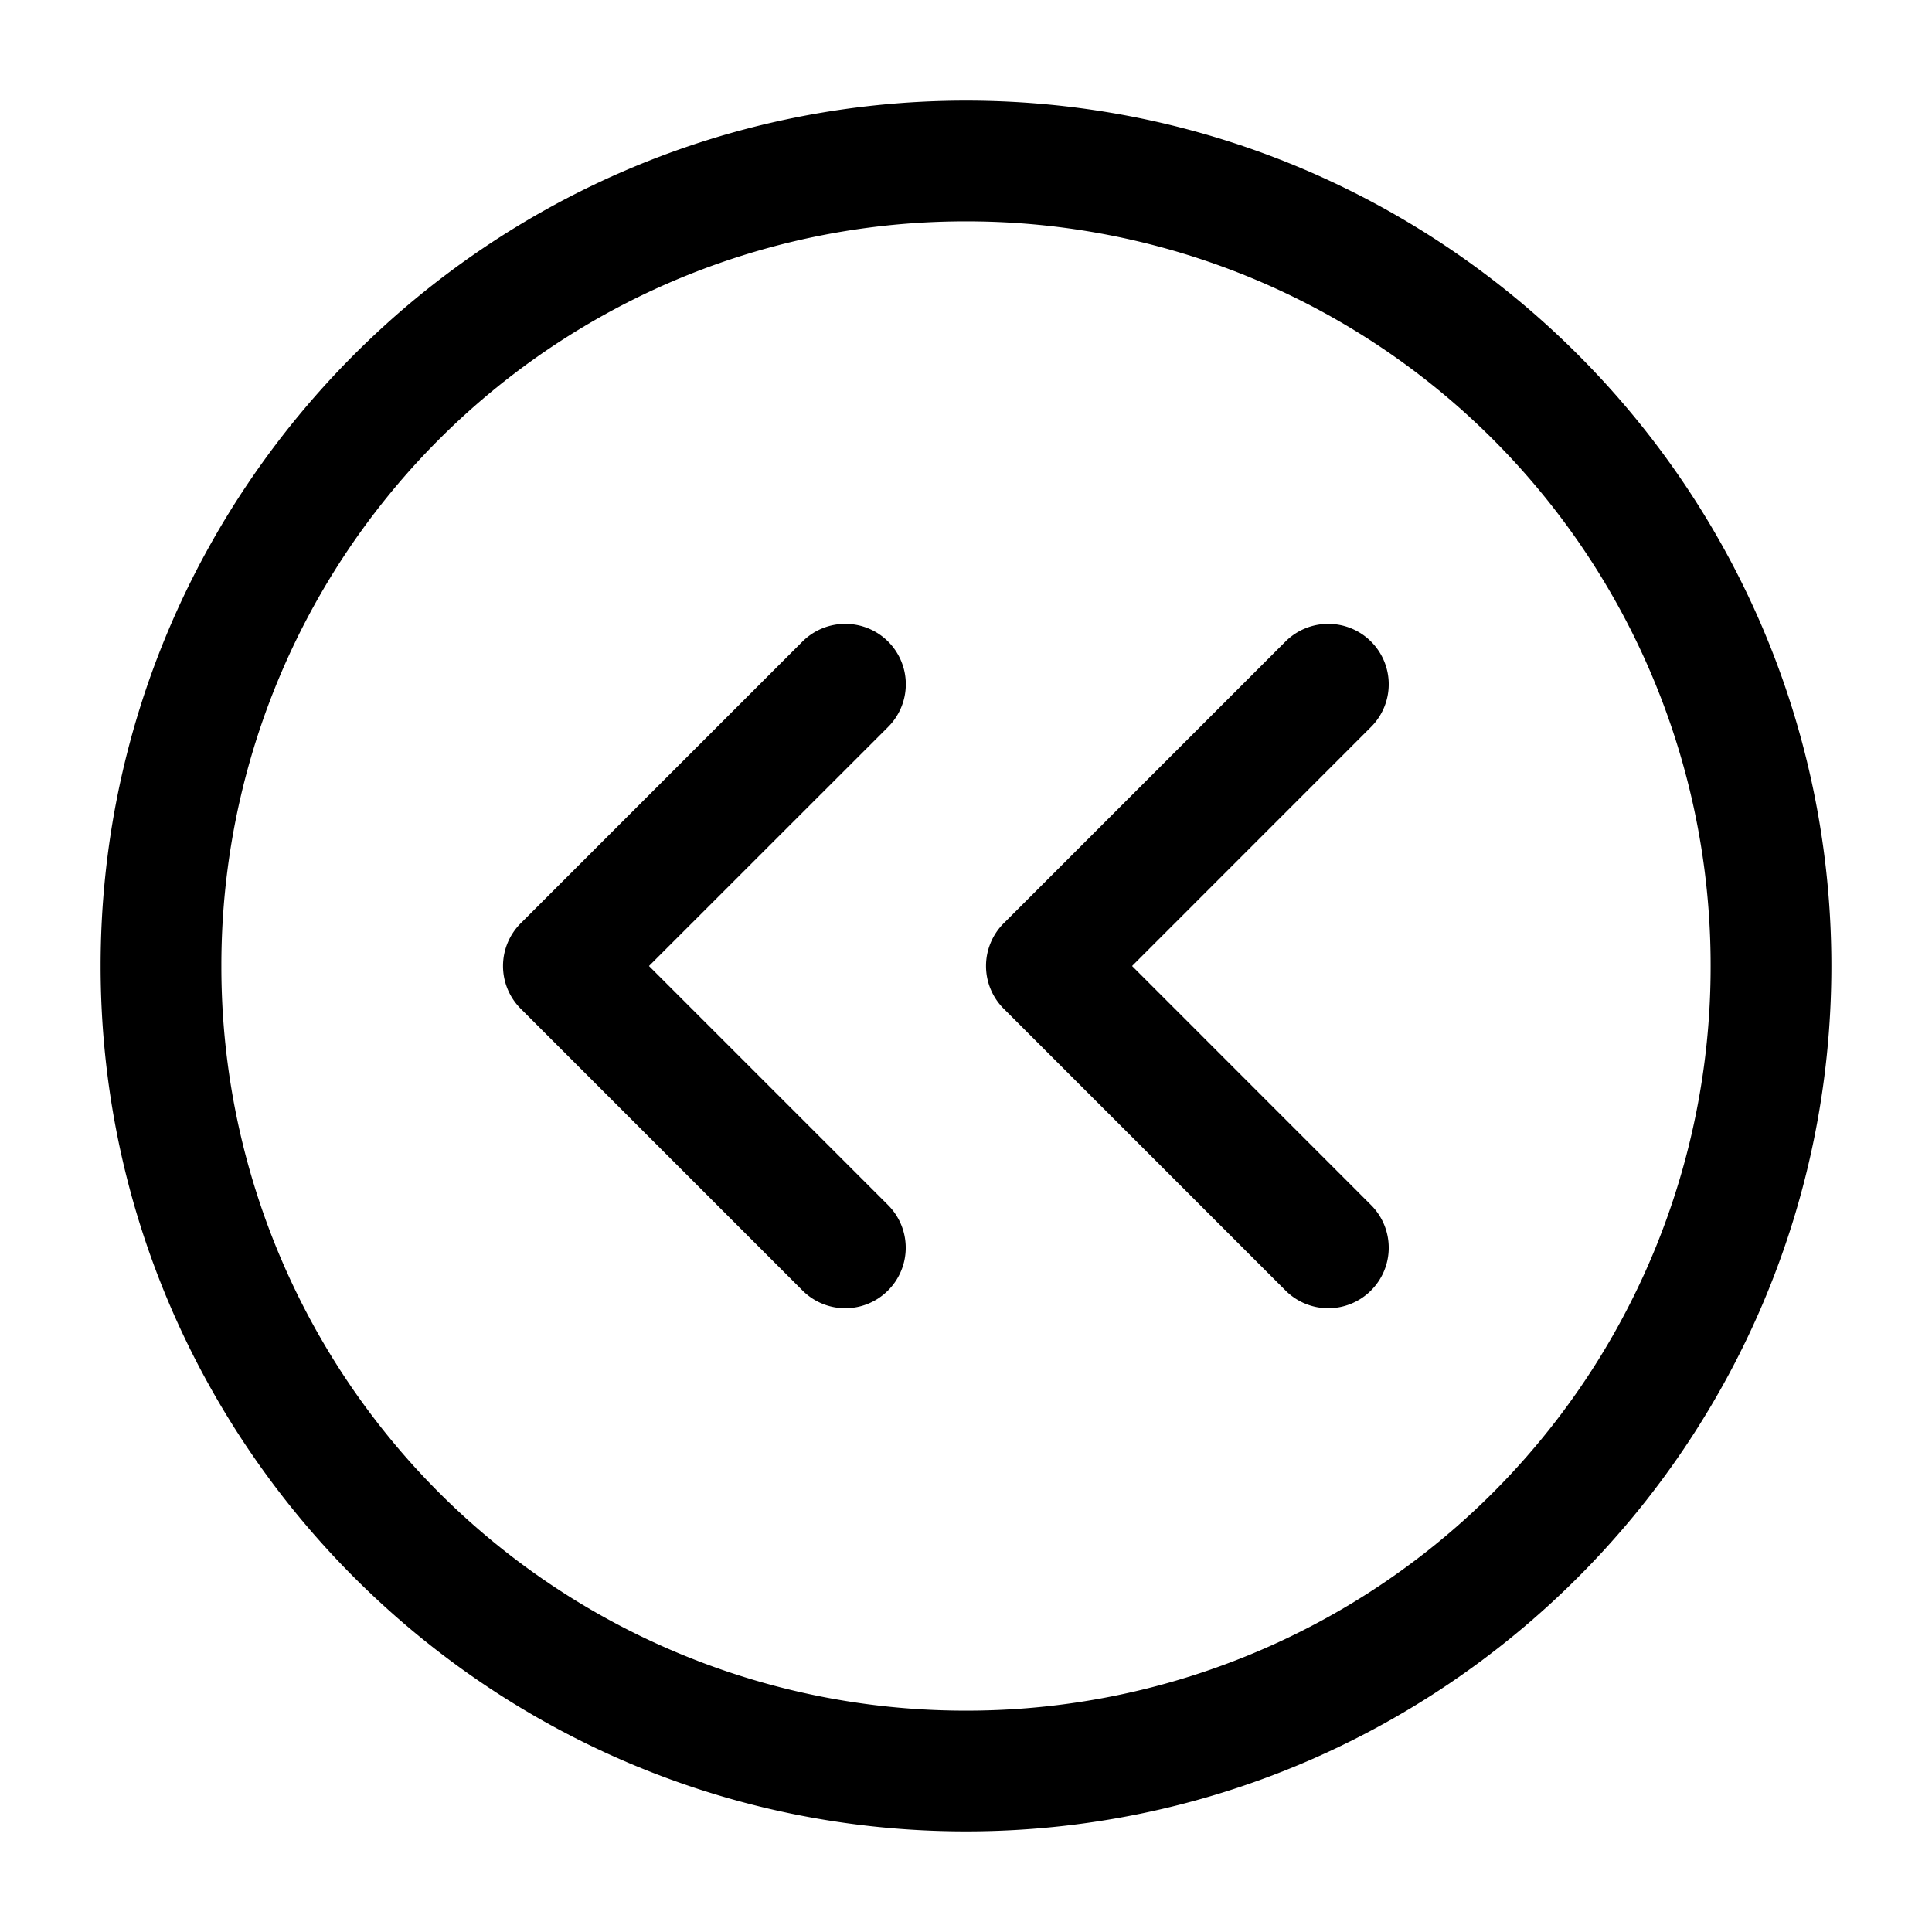 <svg xmlns="http://www.w3.org/2000/svg" width="24" height="24" fill="none" stroke-width="1.5" viewBox="0 0 24 24">
    <path d="M12 1.25C6.072 1.25 1.25 6.072 1.25 12S6.072 22.75 12 22.75 22.75 17.928 22.75 12 17.928 1.25 12 1.25m0 1.5A9.239 9.239 0 0 1 21.25 12 9.239 9.239 0 0 1 12 21.25 9.239 9.239 0 0 1 2.75 12 9.239 9.239 0 0 1 12 2.75" style="color:#000;fill:currentColor;stroke-linecap:round;stroke-linejoin:round;-inkscape-stroke:none"/>
    <path d="M16.5 7.75a.75.75 0 0 0-.531.219l-3.5 3.5a.75.75 0 0 0 0 1.062l3.5 3.5a.75.75 0 0 0 1.062 0 .75.75 0 0 0 0-1.062L14.063 12l2.968-2.969a.75.75 0 0 0 0-1.062.75.75 0 0 0-.531-.219M10.5 7.75a.75.75 0 0 0-.531.219l-3.5 3.5a.75.75 0 0 0 0 1.062l3.5 3.5a.75.75 0 0 0 1.062 0 .75.75 0 0 0 0-1.062L8.062 12l2.97-2.969a.75.75 0 0 0 0-1.062.75.75 0 0 0-.532-.219" style="color:#000;fill:currentColor;stroke-linecap:round;stroke-linejoin:round;-inkscape-stroke:none"/>
</svg>
